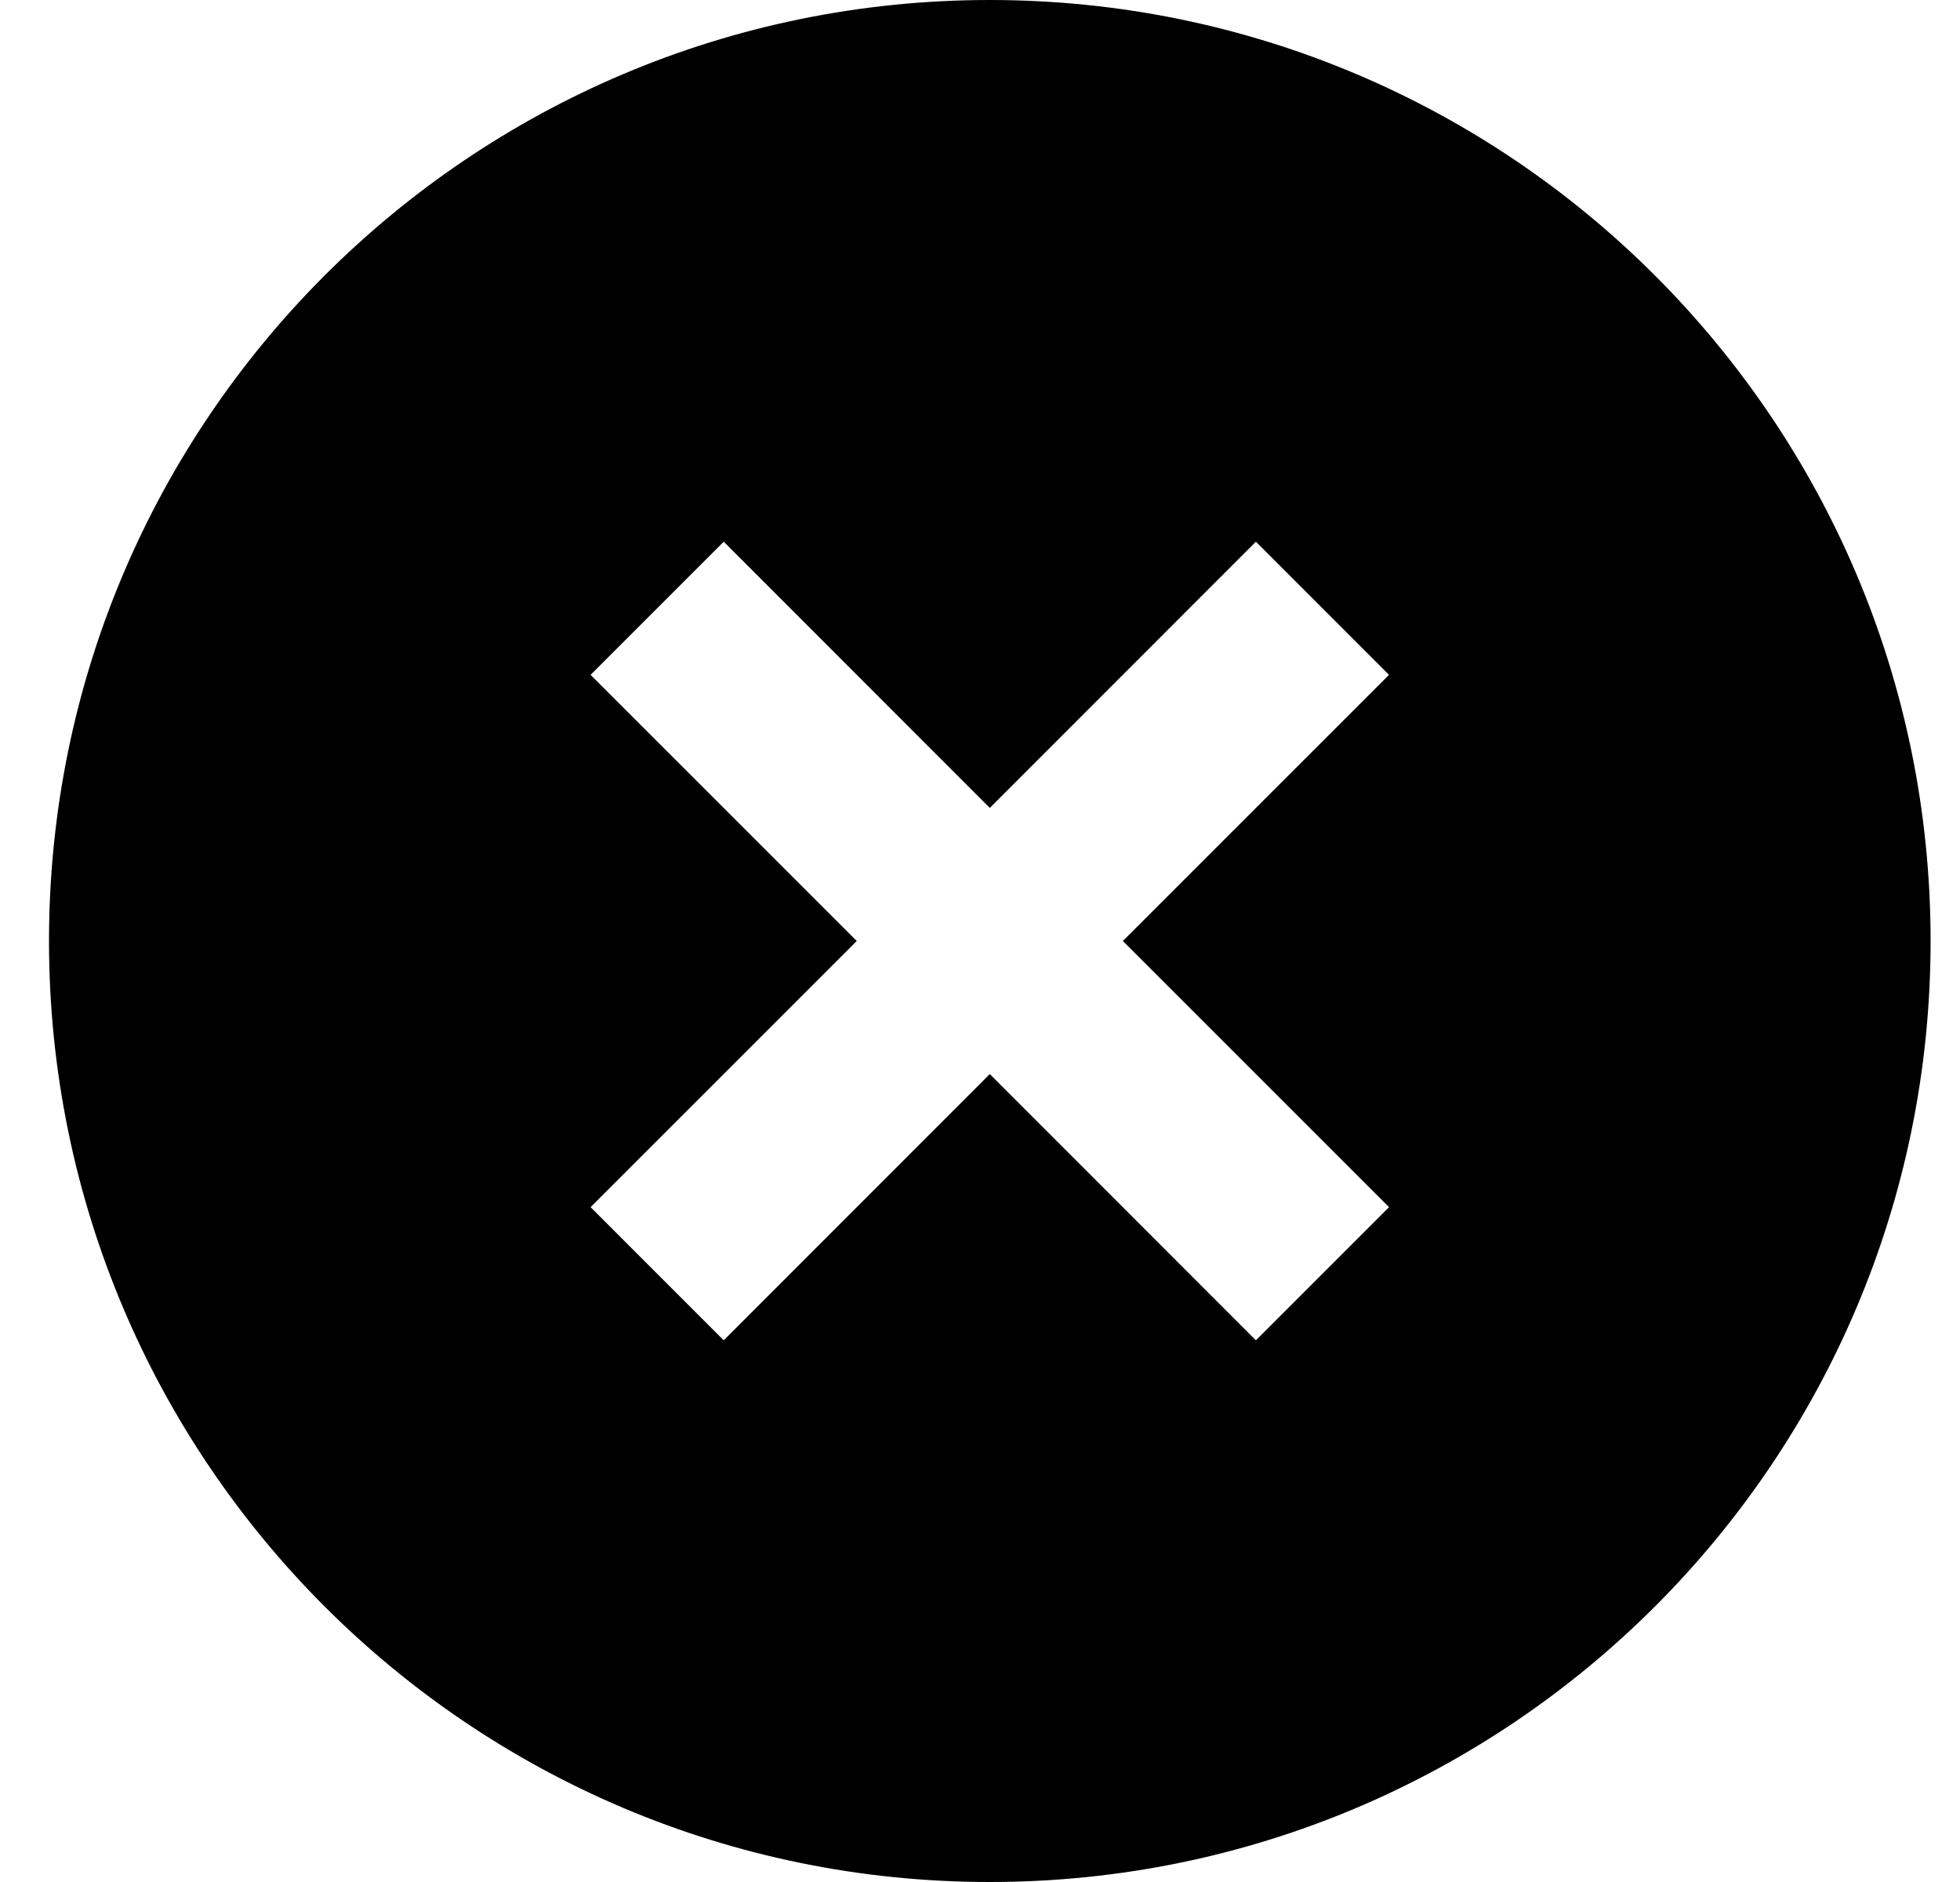 <svg width="25" height="24" viewBox="0 0 25 24" fill="none" xmlns="http://www.w3.org/2000/svg">
<path d="M12.625 24C5.997 24 0.625 18.628 0.625 12C0.625 5.372 5.997 0 12.625 0C19.253 0 24.625 5.372 24.625 12C24.625 18.628 19.253 24 12.625 24ZM12.625 10.303L9.231 6.908L7.533 8.606L10.928 12L7.533 15.394L9.231 17.092L12.625 13.697L16.019 17.092L17.717 15.394L14.322 12L17.717 8.606L16.019 6.908L12.625 10.303Z" fill="currentColor"/>
</svg>
